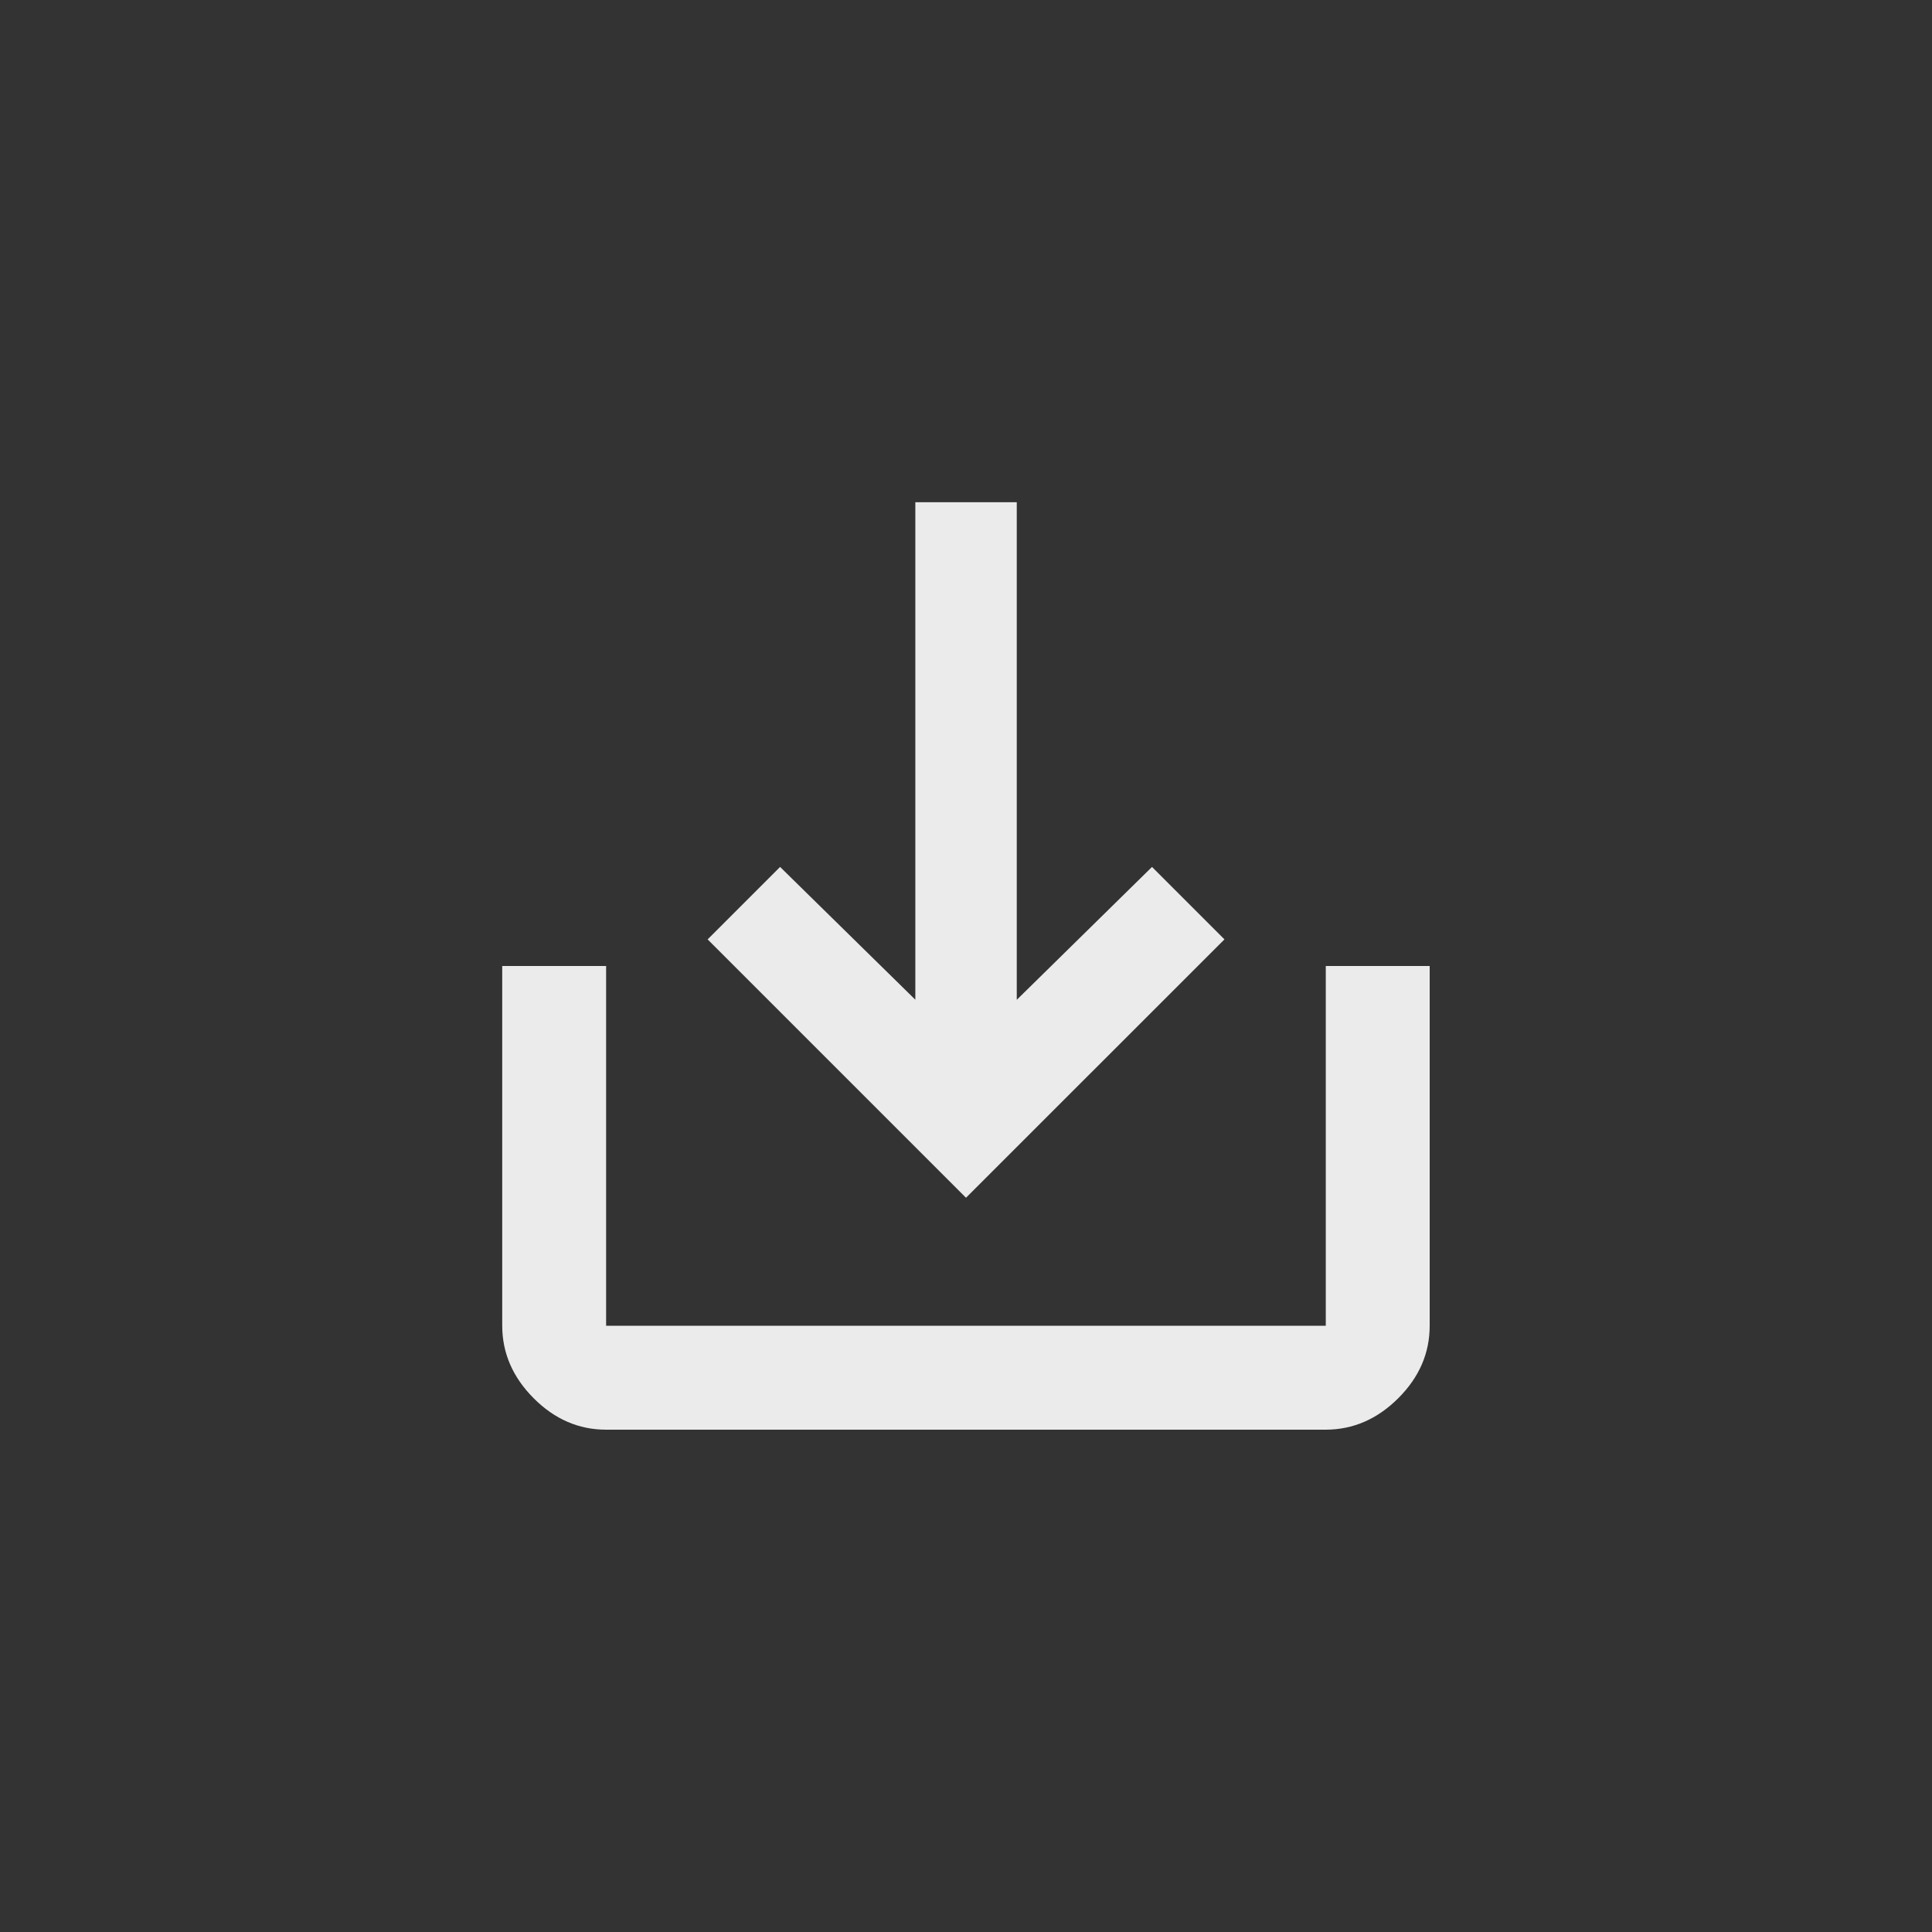 <!-- Generated by IcoMoon.io -->
<svg version="1.1" xmlns="http://www.w3.org/2000/svg" width="40" height="40" viewBox="0 0 40 40">
<rect x="0" y="0" width="40" height="40" fill="#333333" stroke="none"/>
<title>mt-save_alt</title>
<path fill="#ebebeb" d="M21.051 20.7l2.8-2.751 1.5 1.5-5.351 5.349-5.349-5.349 1.5-1.5 2.8 2.749v-10.3h2.1v10.3zM27.449 20h2.151v7.449q0 0.851-0.651 1.5t-1.5 0.651h-14.9q-0.851 0-1.5-0.651t-0.651-1.5v-7.449h2.151v7.449h14.9v-7.449z"></path>
</svg>
